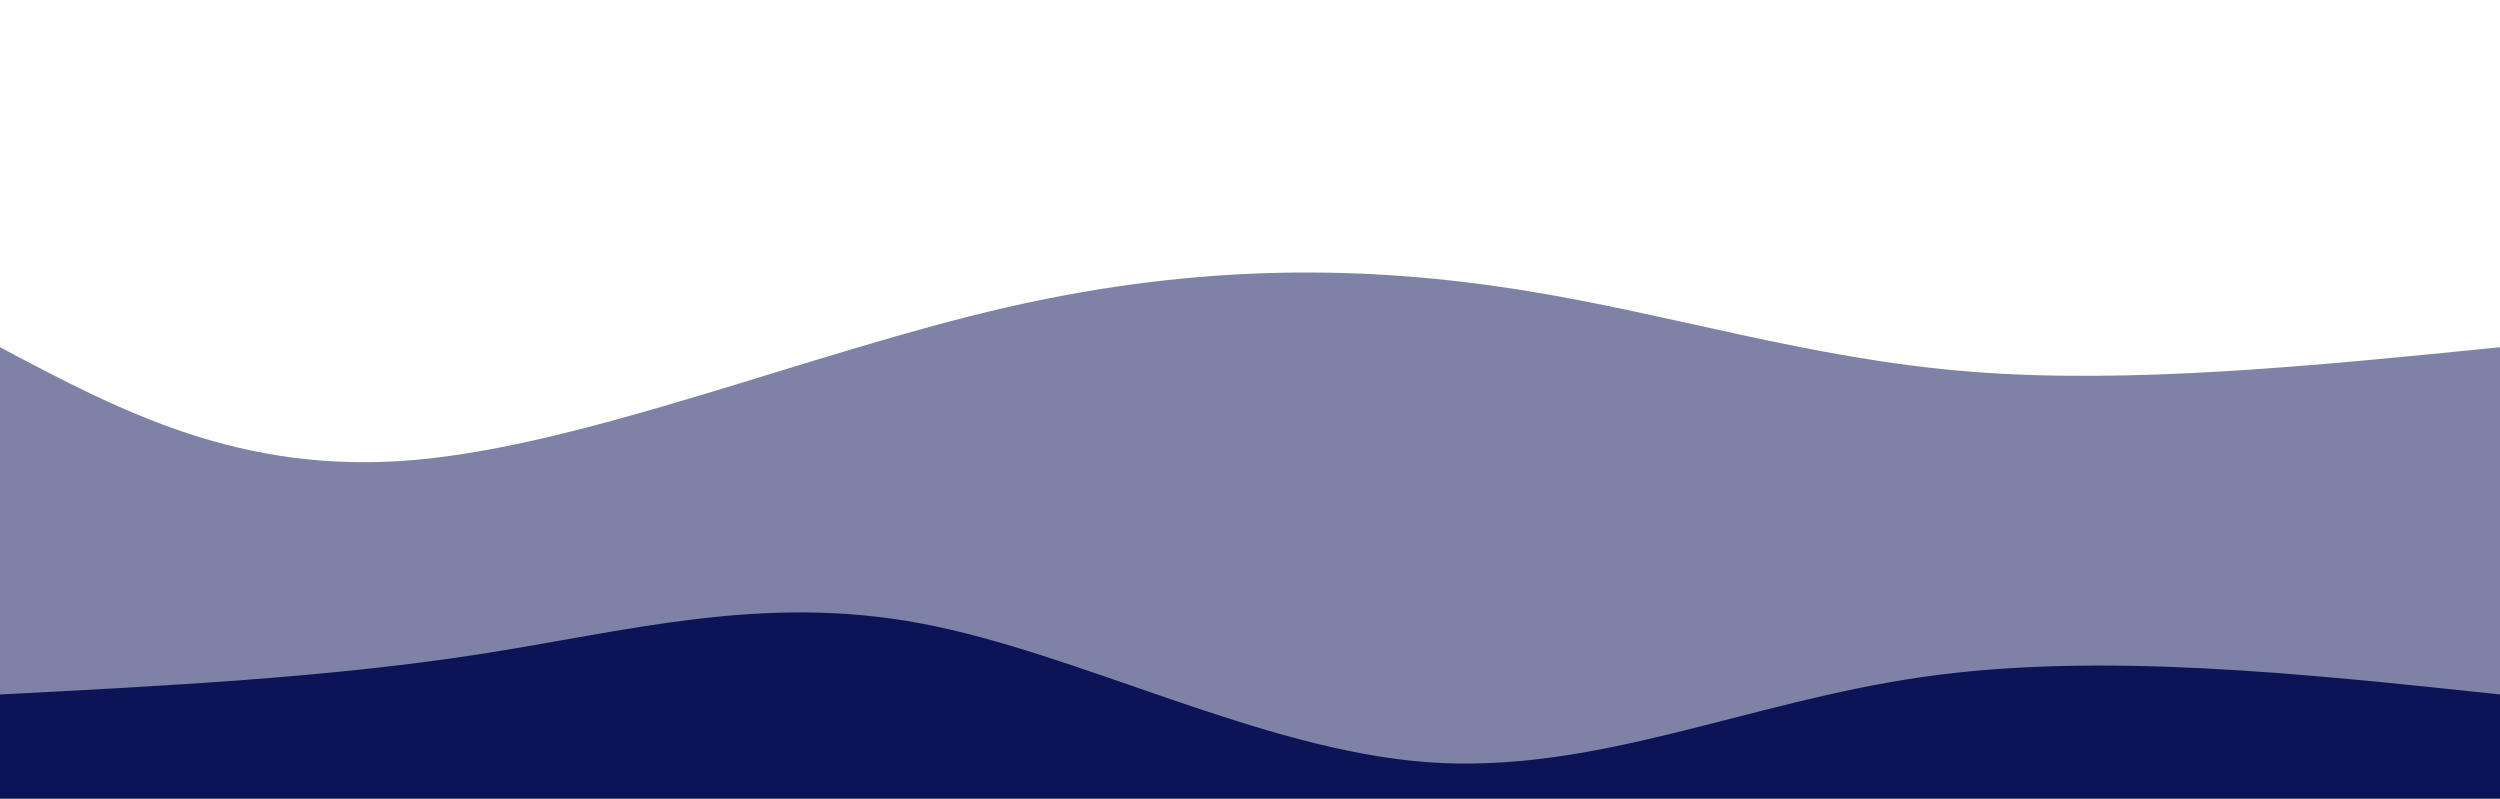 <svg width="100%" height="100%" id="svg" viewBox="0 0 1440 460" xmlns="http://www.w3.org/2000/svg" class="transition duration-300 ease-in-out delay-150"><path d="M 0,600 C 0,600 0,200 0,200 C 69.263,236.737 138.526,273.474 238,265 C 337.474,256.526 467.158,202.842 580,177 C 692.842,151.158 788.842,153.158 876,167 C 963.158,180.842 1041.474,206.526 1134,214 C 1226.526,221.474 1333.263,210.737 1440,200 C 1440,200 1440,600 1440,600 Z" stroke="none" stroke-width="0" fill="#0c1457" fill-opacity="0.53" class="transition-all duration-300 ease-in-out delay-150 path-0"></path><path d="M 0,600 C 0,600 0,400 0,400 C 94.459,395.148 188.919,390.297 275,377 C 361.081,363.703 438.785,341.962 530,359 C 621.215,376.038 725.943,431.856 822,439 C 918.057,446.144 1005.445,404.612 1107,390 C 1208.555,375.388 1324.278,387.694 1440,400 C 1440,400 1440,600 1440,600 Z" stroke="none" stroke-width="0" fill="#0c1457" fill-opacity="1" class="transition-all duration-300 ease-in-out delay-150 path-1"></path></svg>
